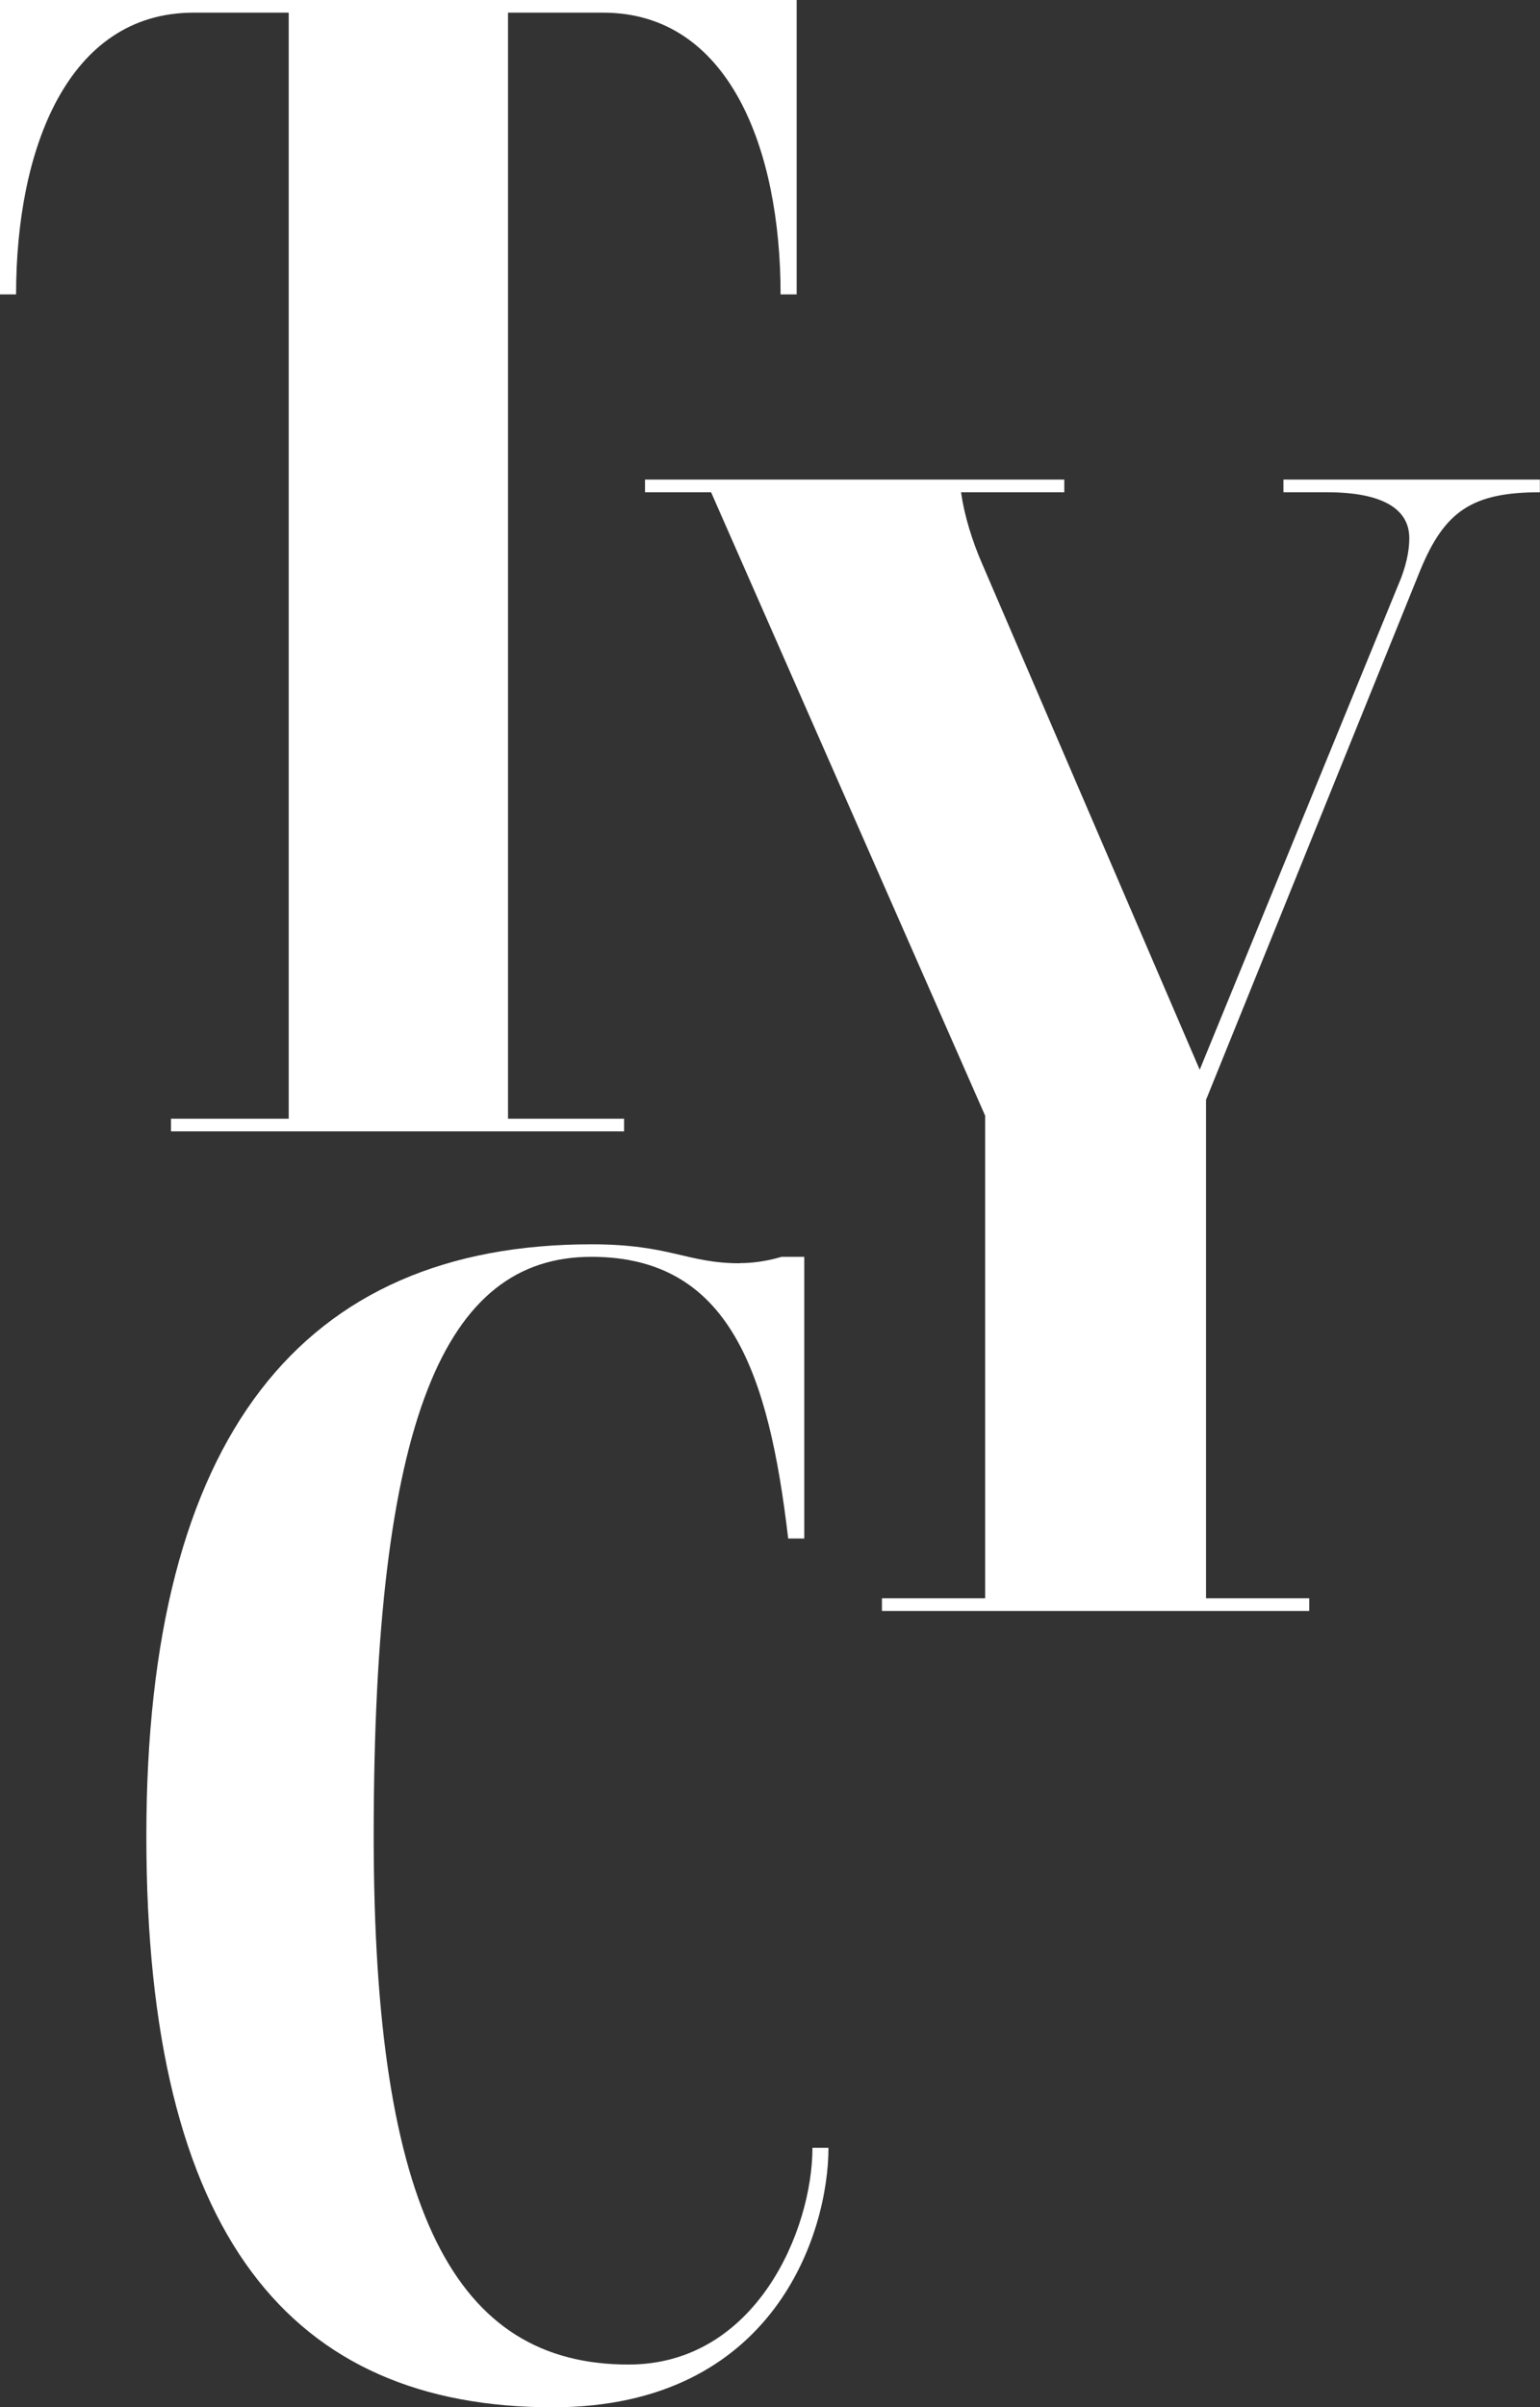 <svg width="32" height="50" viewBox="0 0 32 50" fill="none" xmlns="http://www.w3.org/2000/svg">
<rect x="0" y="0" width="32" height="50" fill="#333333" stroke="none"/>
<g clip-path="url(#clip0_0_46)">
<path d="M12.968 23.5H3.553V23.237H5.999V0.263H4.021C1.409 0.263 0.334 3.091 0.334 6.115H0V0H16.554V6.115H16.22C16.22 3.091 15.148 0.263 12.533 0.263H10.556V23.237H12.968V23.5Z" fill="white"/>
<path d="M13.403 9.962H22.115V10.225H19.97C20.039 10.719 20.206 11.245 20.405 11.703L24.929 22.22L29.117 11.998C29.251 11.636 29.284 11.373 29.284 11.177C29.284 10.584 28.748 10.225 27.574 10.225H26.669V9.962H31.997V10.225C30.591 10.225 30.019 10.619 29.516 11.835L25.06 22.846V33.199H27.205V33.462H18.326V33.199H20.471V23.176L14.776 10.225H13.403V9.962Z" fill="white"/>
<path d="M15.372 26.237C15.607 26.237 15.908 26.205 16.241 26.106H16.712V31.957H16.378C15.976 28.539 15.172 26.106 12.289 26.106C9.239 26.106 7.765 29.459 7.765 38.136C7.765 45.96 9.474 49.115 13.06 49.115C15.708 49.115 16.882 46.322 16.882 44.613H17.215C17.215 46.354 16.11 50.003 11.485 50.003C6.055 50.003 3.041 46.453 3.041 38.139C3.041 29.825 6.29 25.846 12.289 25.846C13.93 25.846 14.267 26.24 15.372 26.24V26.237Z" fill="white"/>
</g>
<defs>
<clipPath id="clip0_0_46">
<rect width="32" height="50" fill="white"/>
</clipPath>
</defs>
</svg>
